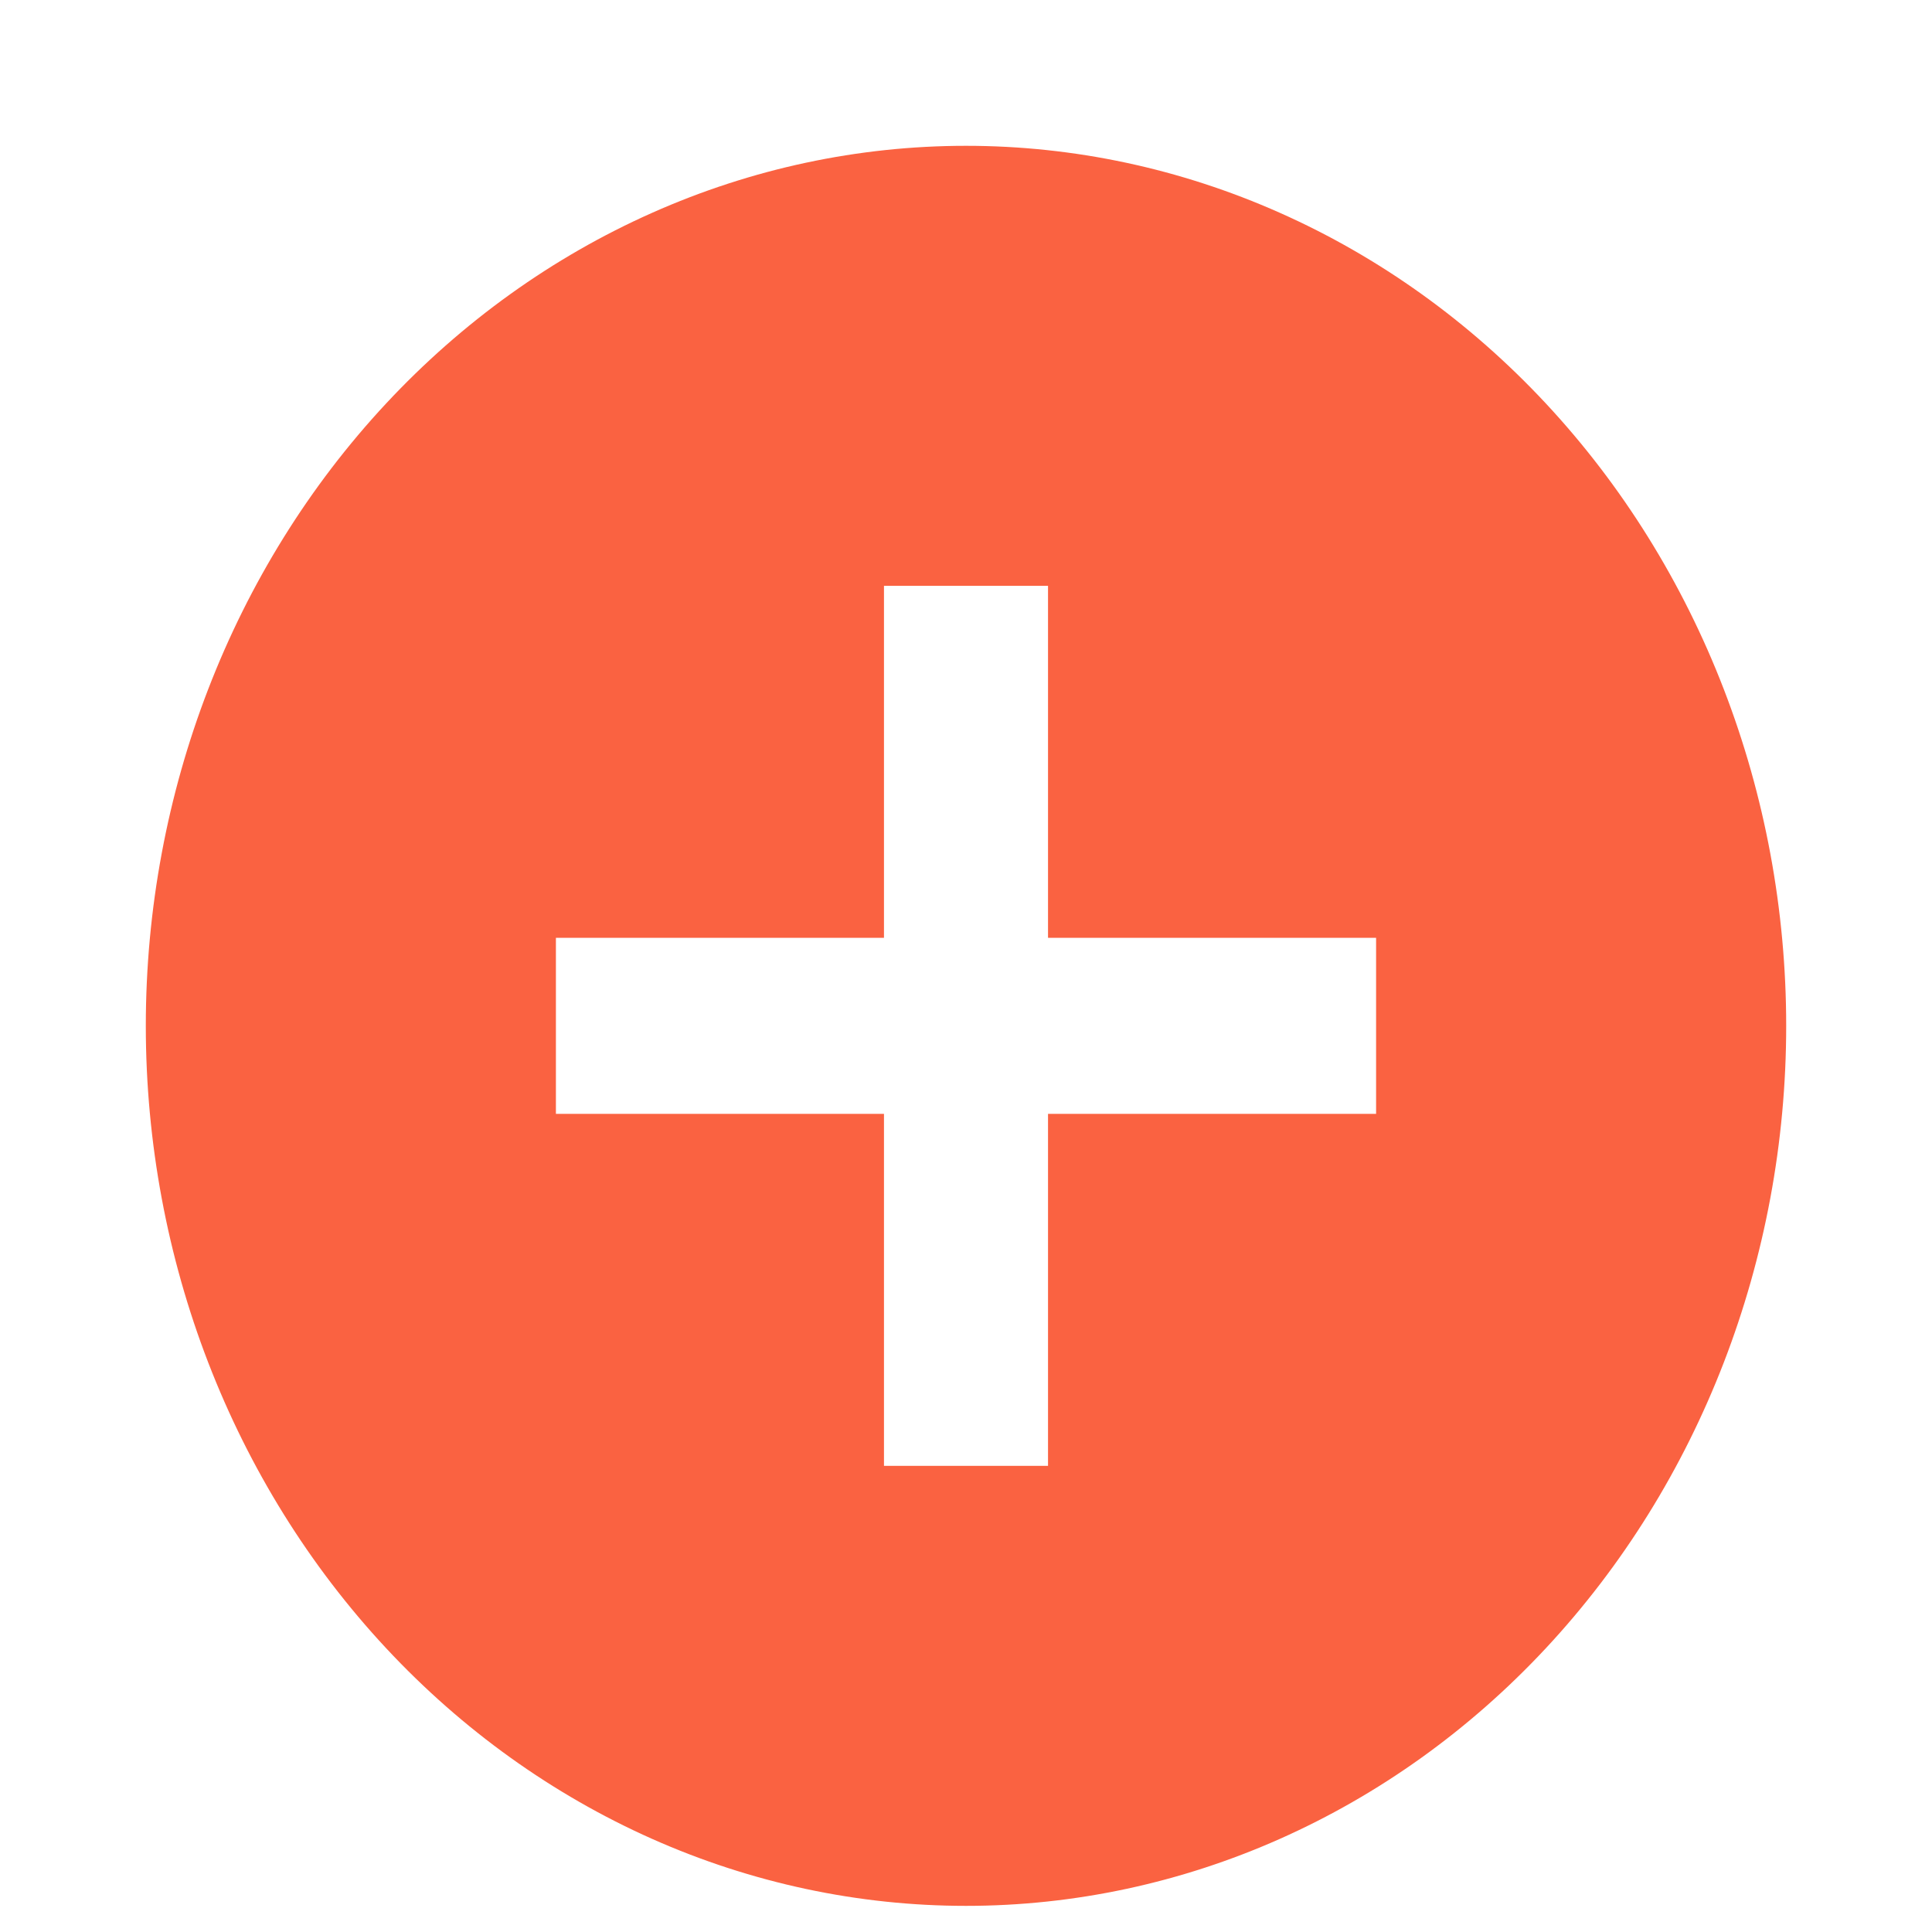 <svg width="53" height="53" viewBox="0 0 53 53" fill="none" xmlns="http://www.w3.org/2000/svg">
<g filter="url(#filter0_d_2_35)">
<path d="M37.75 26.556H28.75V36.212H24.25V26.556H15.25V21.727H24.25V12.071H28.75V21.727H37.75M26.5 0C23.545 0 20.619 0.624 17.89 1.838C15.16 3.051 12.679 4.829 10.59 7.071C6.371 11.598 4 17.739 4 24.142C4 30.544 6.371 36.685 10.59 41.212C12.679 43.454 15.16 45.232 17.89 46.446C20.619 47.659 23.545 48.283 26.5 48.283C32.467 48.283 38.19 45.74 42.41 41.212C46.63 36.685 49 30.544 49 24.142C49 20.971 48.418 17.832 47.287 14.903C46.157 11.974 44.499 9.313 42.41 7.071C40.321 4.829 37.84 3.051 35.11 1.838C32.381 0.624 29.455 0 26.5 0Z" fill="#FA6241"/>
</g>
<defs>
<filter id="filter0_d_2_35" x="0" y="0" width="53" height="56.283" filterUnits="userSpaceOnUse" color-interpolation-filters="sRGB">
<feFlood flood-opacity="0" result="BackgroundImageFix"/>
<feColorMatrix in="SourceAlpha" type="matrix" values="0 0 0 0 0 0 0 0 0 0 0 0 0 0 0 0 0 0 127 0" result="hardAlpha"/>
<feOffset dy="4"/>
<feGaussianBlur stdDeviation="2"/>
<feComposite in2="hardAlpha" operator="out"/>
<feColorMatrix type="matrix" values="0 0 0 0 0.542 0 0 0 0 0.542 0 0 0 0 0.542 0 0 0 0.25 0"/>
<feBlend mode="normal" in2="BackgroundImageFix" result="effect1_dropShadow_2_35"/>
<feBlend mode="normal" in="SourceGraphic" in2="effect1_dropShadow_2_35" result="shape"/>
</filter>
</defs>
</svg>

